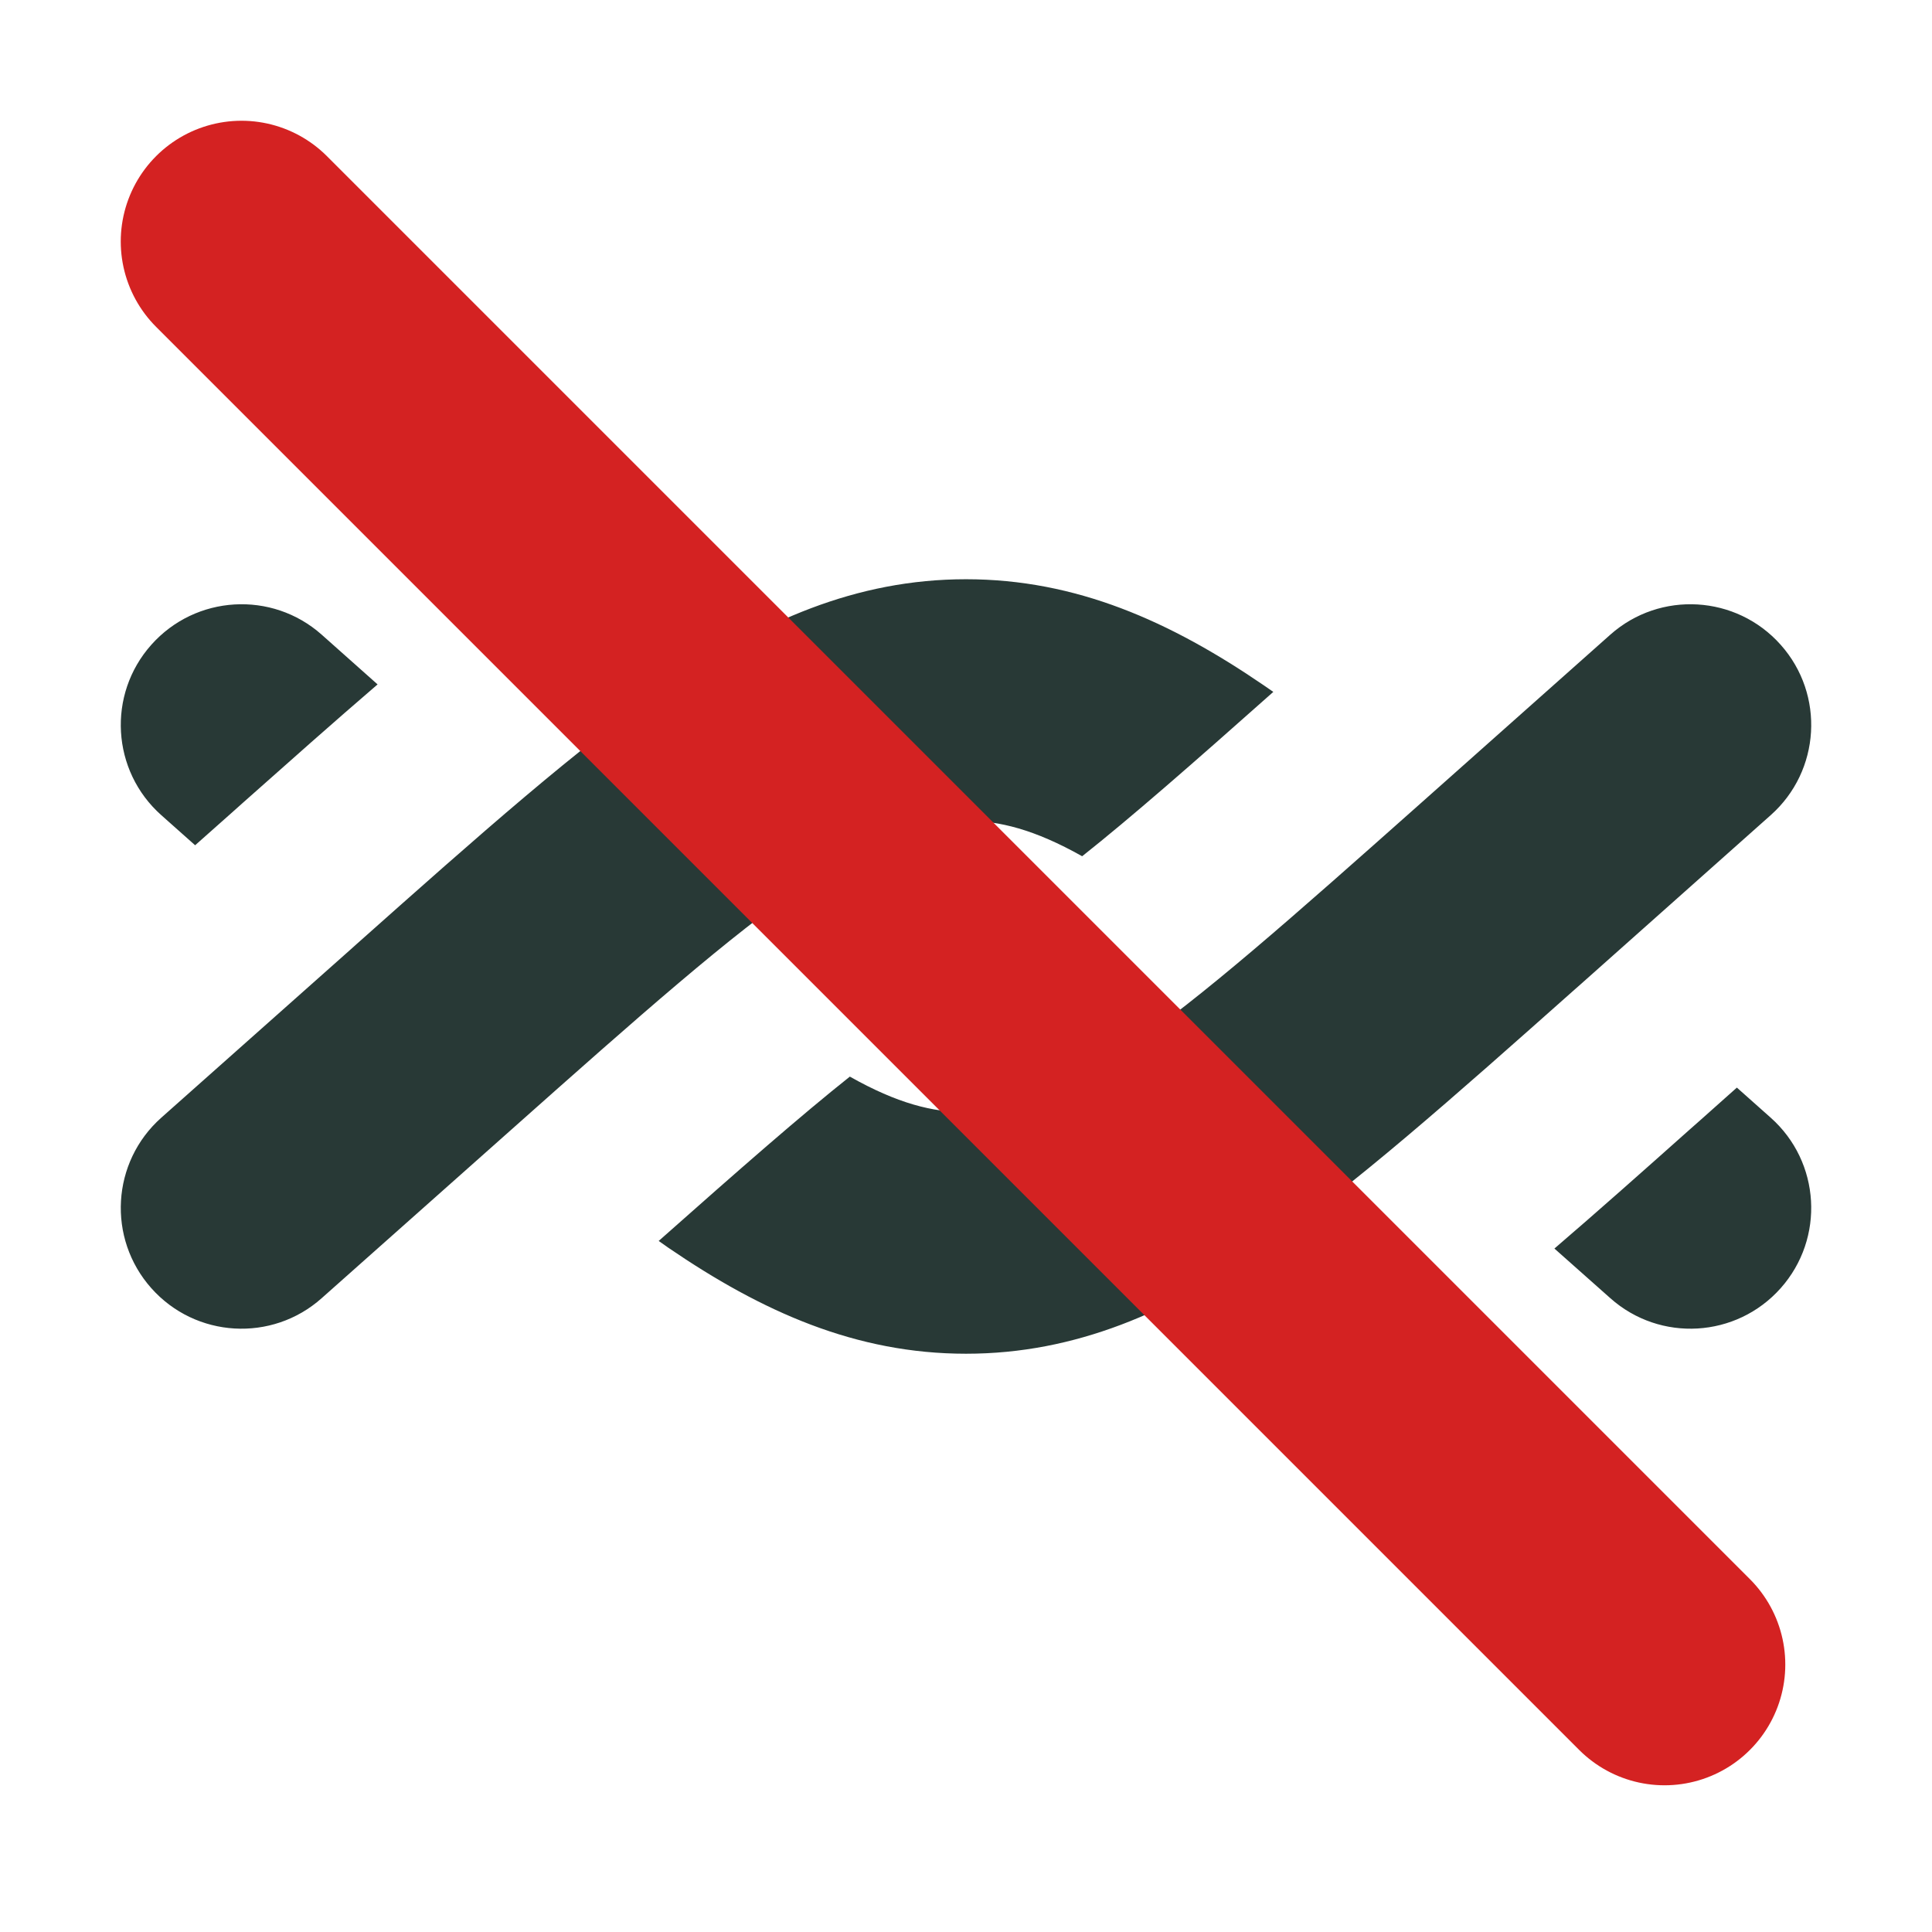 <svg width="16" height="16" viewBox="0 0 16 16" fill="none" xmlns="http://www.w3.org/2000/svg">
<g id="disconnect">
<path id="Union" fill-rule="evenodd" clip-rule="evenodd" d="M10.464 5.674C10.491 5.692 10.518 5.711 10.545 5.73C9.865 6.334 9.367 6.77 8.962 7.091C8.567 6.869 8.275 6.797 8 6.797C7.645 6.797 7.262 6.917 6.665 7.325C6.045 7.749 5.309 8.4 4.235 9.355L2.664 10.751C2.252 11.118 1.62 11.081 1.253 10.668C0.886 10.255 0.923 9.623 1.336 9.256L2.907 7.86L2.956 7.816L2.956 7.816C3.968 6.916 4.798 6.178 5.536 5.674C6.31 5.145 7.088 4.797 8 4.797C8.912 4.797 9.69 5.145 10.464 5.674ZM13.336 10.751L12.873 10.34C13.233 10.031 13.604 9.701 13.987 9.36L13.987 9.36L13.987 9.36L14.09 9.269L14.384 9.007L14.664 9.256C15.077 9.623 15.114 10.255 14.747 10.668C14.38 11.081 13.748 11.118 13.336 10.751ZM2.664 5.256L3.127 5.668C2.767 5.977 2.396 6.307 2.013 6.647L2.013 6.647L1.91 6.739L1.616 7L1.336 6.751C0.923 6.384 0.886 5.752 1.253 5.34C1.62 4.927 2.252 4.89 2.664 5.256ZM5.536 10.334C5.509 10.315 5.482 10.296 5.455 10.277C6.135 9.674 6.633 9.238 7.038 8.916C7.433 9.139 7.725 9.211 8 9.211C8.355 9.211 8.738 9.09 9.335 8.683C9.956 8.259 10.691 7.607 11.765 6.653L13.336 5.256C13.748 4.89 14.38 4.927 14.747 5.34C15.114 5.752 15.077 6.384 14.664 6.751L13.094 8.148L13.044 8.192C12.032 9.091 11.202 9.829 10.464 10.334C9.69 10.863 8.912 11.211 8 11.211C7.088 11.211 6.31 10.863 5.536 10.334Z" fill="#283936"/>
<path id="Vector 35" d="M13.785 13.785L2 2" stroke="#D42222" stroke-width="2" stroke-linecap="round" stroke-linejoin="round"/>
</g>
</svg>
